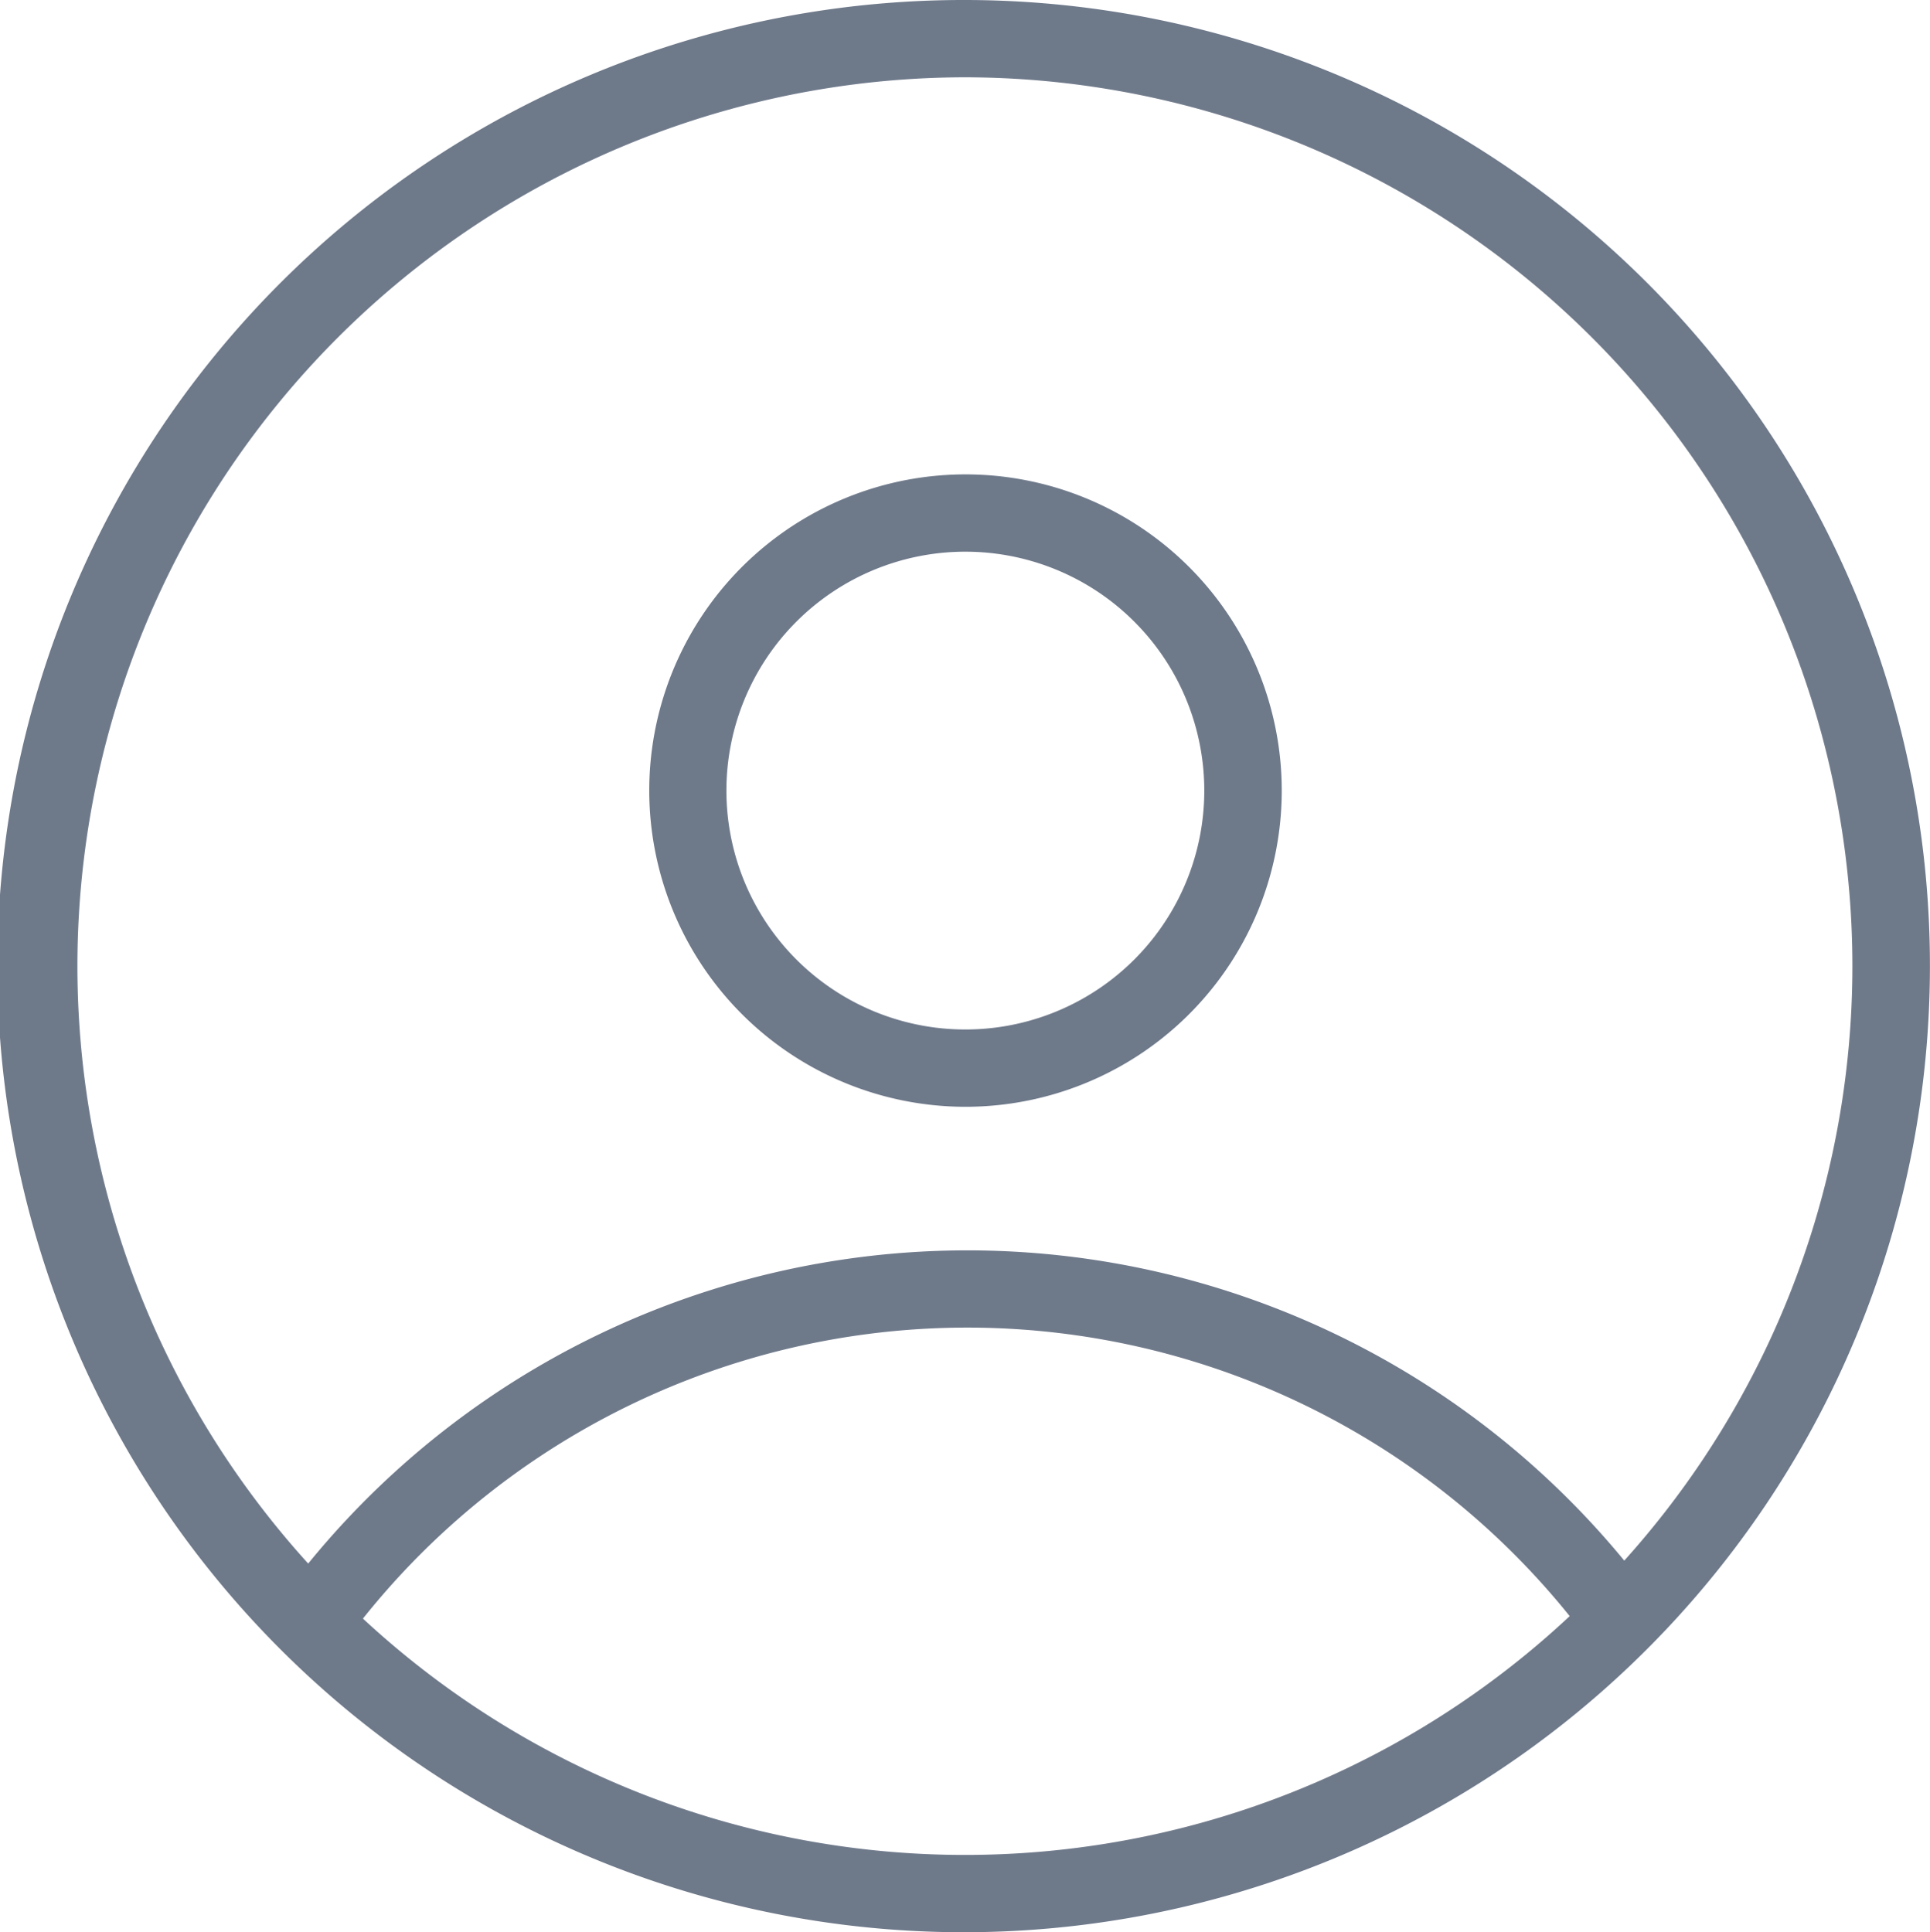 <svg xmlns="http://www.w3.org/2000/svg" xmlns:xlink="http://www.w3.org/1999/xlink" width="24.967" height="25" viewBox="0 0 24.967 25">
  <defs>
    <clipPath id="clip-path">
      <rect width="24.967" height="25" fill="none"/>
    </clipPath>
  </defs>
  <g id="ProfileButUnActive" clip-path="url(#clip-path)">
    <g id="Group_53206" data-name="Group 53206" transform="translate(8.399 6.138)">
      <g id="Group_53205" data-name="Group 53205">
        <g id="Group_53204" data-name="Group 53204">
          <path id="Path_17380" data-name="Path 17380" d="M872.039,828.938a4.091,4.091,0,1,0-4.084-4.092A4.093,4.093,0,0,0,872.039,828.938Zm0-7.182a3.091,3.091,0,1,1-3.086,3.09A3.091,3.091,0,0,1,872.039,821.756Z" transform="translate(-867.955 -820.756)" fill="#6e798a"/>
        </g>
      </g>
    </g>
    <g id="Group_53209" data-name="Group 53209">
      <g id="Group_53208" data-name="Group 53208">
        <g id="Group_53207" data-name="Group 53207">
          <path id="Path_17381" data-name="Path 17381" d="M876.233,817.687a12.5,12.5,0,1,0,12.483,12.5A12.492,12.492,0,0,0,876.233,817.687Zm0,1a11.5,11.5,0,0,1,8.529,19.192,11,11,0,0,0-17.025.038,11.5,11.5,0,0,1,8.5-19.23Zm-7.788,19.942a10,10,0,0,1,15.611-.032,11.447,11.447,0,0,1-15.611.032Z" transform="translate(-863.75 -817.687)" fill="#6e798a"/>
        </g>
      </g>
    </g>
  </g>
</svg>
